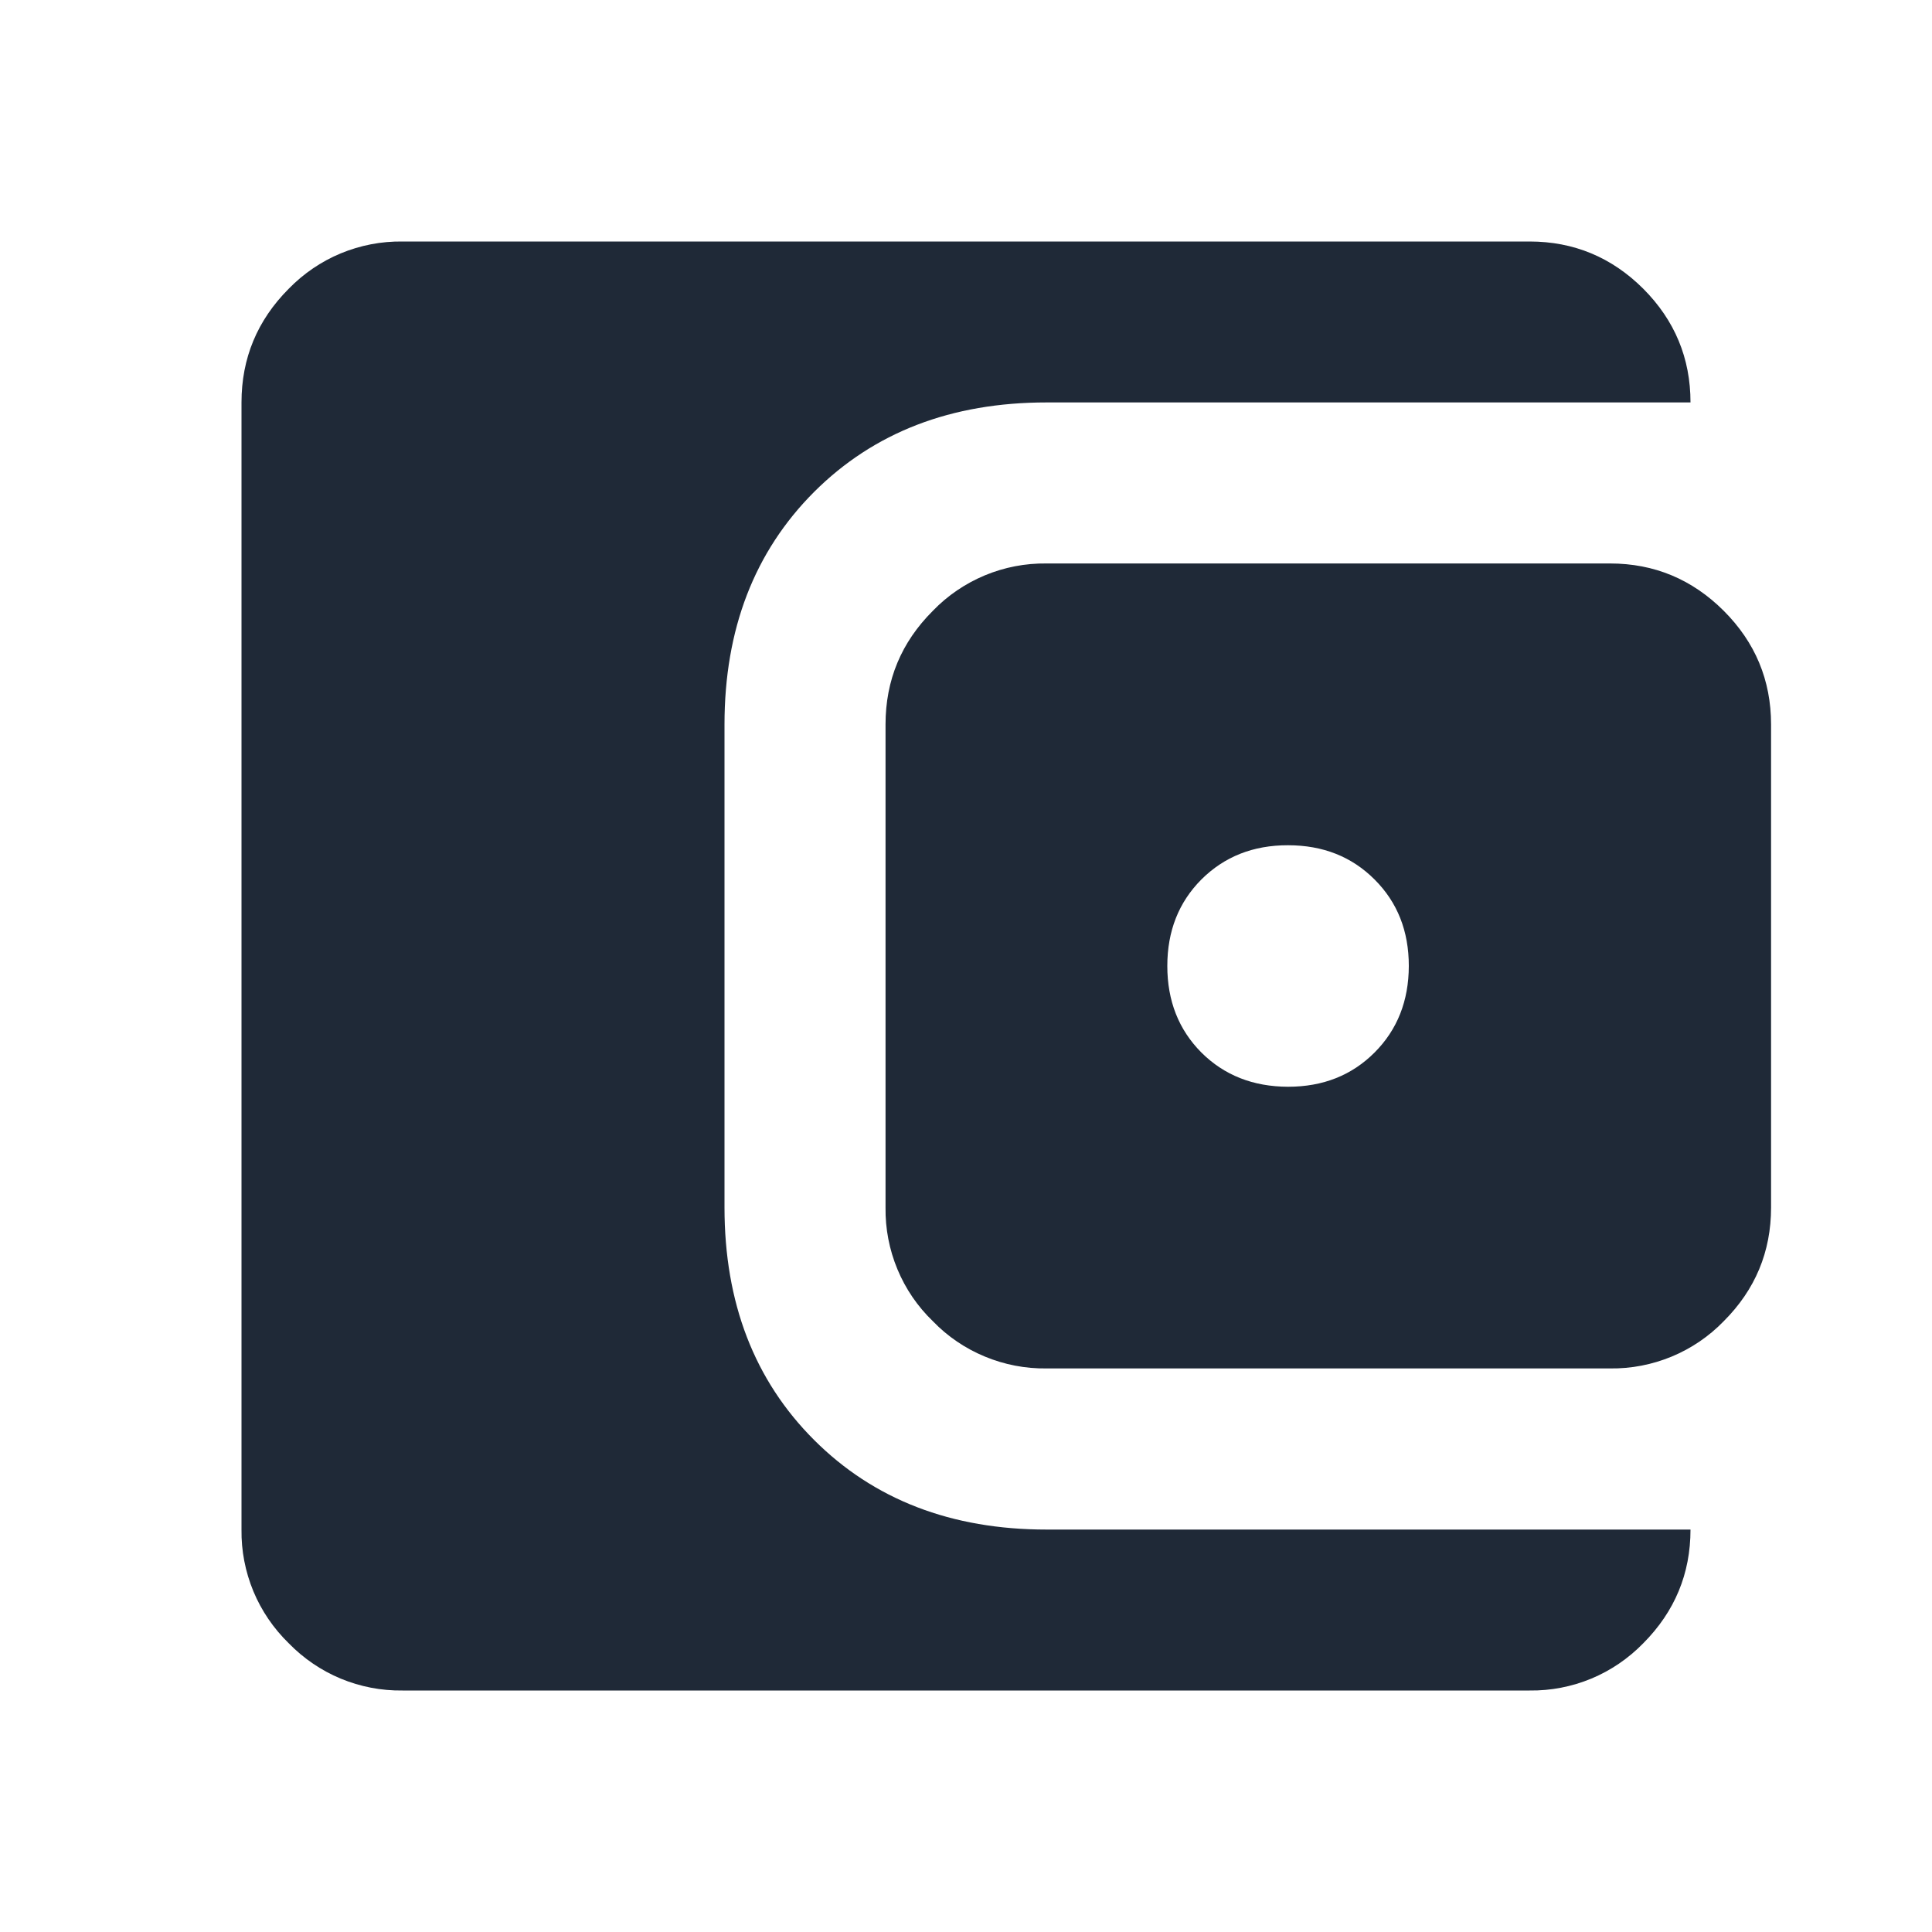 <svg width="20" height="20" viewBox="0 0 20 20" fill="none" xmlns="http://www.w3.org/2000/svg">
<mask id="mask0_141_13602" style="mask-type:alpha" maskUnits="userSpaceOnUse" x="0" y="0" width="20" height="20">
<path d="M0 0H20V20H0V0Z" fill="#1F2937"/>
</mask>
<g mask="url(#mask0_141_13602)">
<path d="M4.167 17.5C3.947 17.503 3.73 17.461 3.527 17.377C3.325 17.293 3.142 17.168 2.989 17.011C2.832 16.858 2.707 16.675 2.623 16.473C2.539 16.27 2.497 16.053 2.5 15.834V4.166C2.5 3.709 2.663 3.316 2.989 2.989C3.142 2.832 3.325 2.707 3.527 2.623C3.73 2.539 3.947 2.497 4.167 2.5H15.834C16.291 2.5 16.684 2.663 17.011 2.989C17.337 3.316 17.5 3.708 17.5 4.166H10.834C9.848 4.166 9.046 4.475 8.427 5.093C7.809 5.712 7.5 6.514 7.5 7.5V12.5C7.5 13.486 7.809 14.288 8.427 14.906C9.045 15.524 9.848 15.834 10.834 15.834H17.5C17.5 16.291 17.337 16.683 17.011 17.011C16.858 17.168 16.675 17.293 16.473 17.377C16.27 17.461 16.053 17.503 15.834 17.5H4.167ZM10.834 14.166C10.614 14.169 10.397 14.127 10.195 14.043C9.992 13.959 9.809 13.835 9.657 13.677C9.499 13.525 9.374 13.342 9.29 13.139C9.206 12.937 9.164 12.719 9.167 12.5V7.5C9.167 7.041 9.33 6.649 9.657 6.323C9.809 6.165 9.992 6.041 10.195 5.956C10.397 5.872 10.614 5.83 10.834 5.833H16.667C17.125 5.833 17.517 5.997 17.844 6.323C18.17 6.649 18.334 7.041 18.334 7.5V12.5C18.334 12.959 18.17 13.351 17.844 13.677C17.691 13.835 17.508 13.959 17.306 14.043C17.103 14.127 16.886 14.169 16.667 14.166H10.834ZM13.334 11.25C13.695 11.25 13.993 11.132 14.229 10.896C14.465 10.66 14.583 10.361 14.584 10C14.584 9.638 14.466 9.34 14.229 9.104C13.993 8.868 13.695 8.75 13.334 8.75C12.973 8.749 12.674 8.868 12.437 9.104C12.202 9.34 12.084 9.638 12.084 10C12.084 10.361 12.202 10.66 12.437 10.896C12.673 11.131 12.972 11.249 13.334 11.25Z" fill="#1F2937"/>
</g>
</svg>
